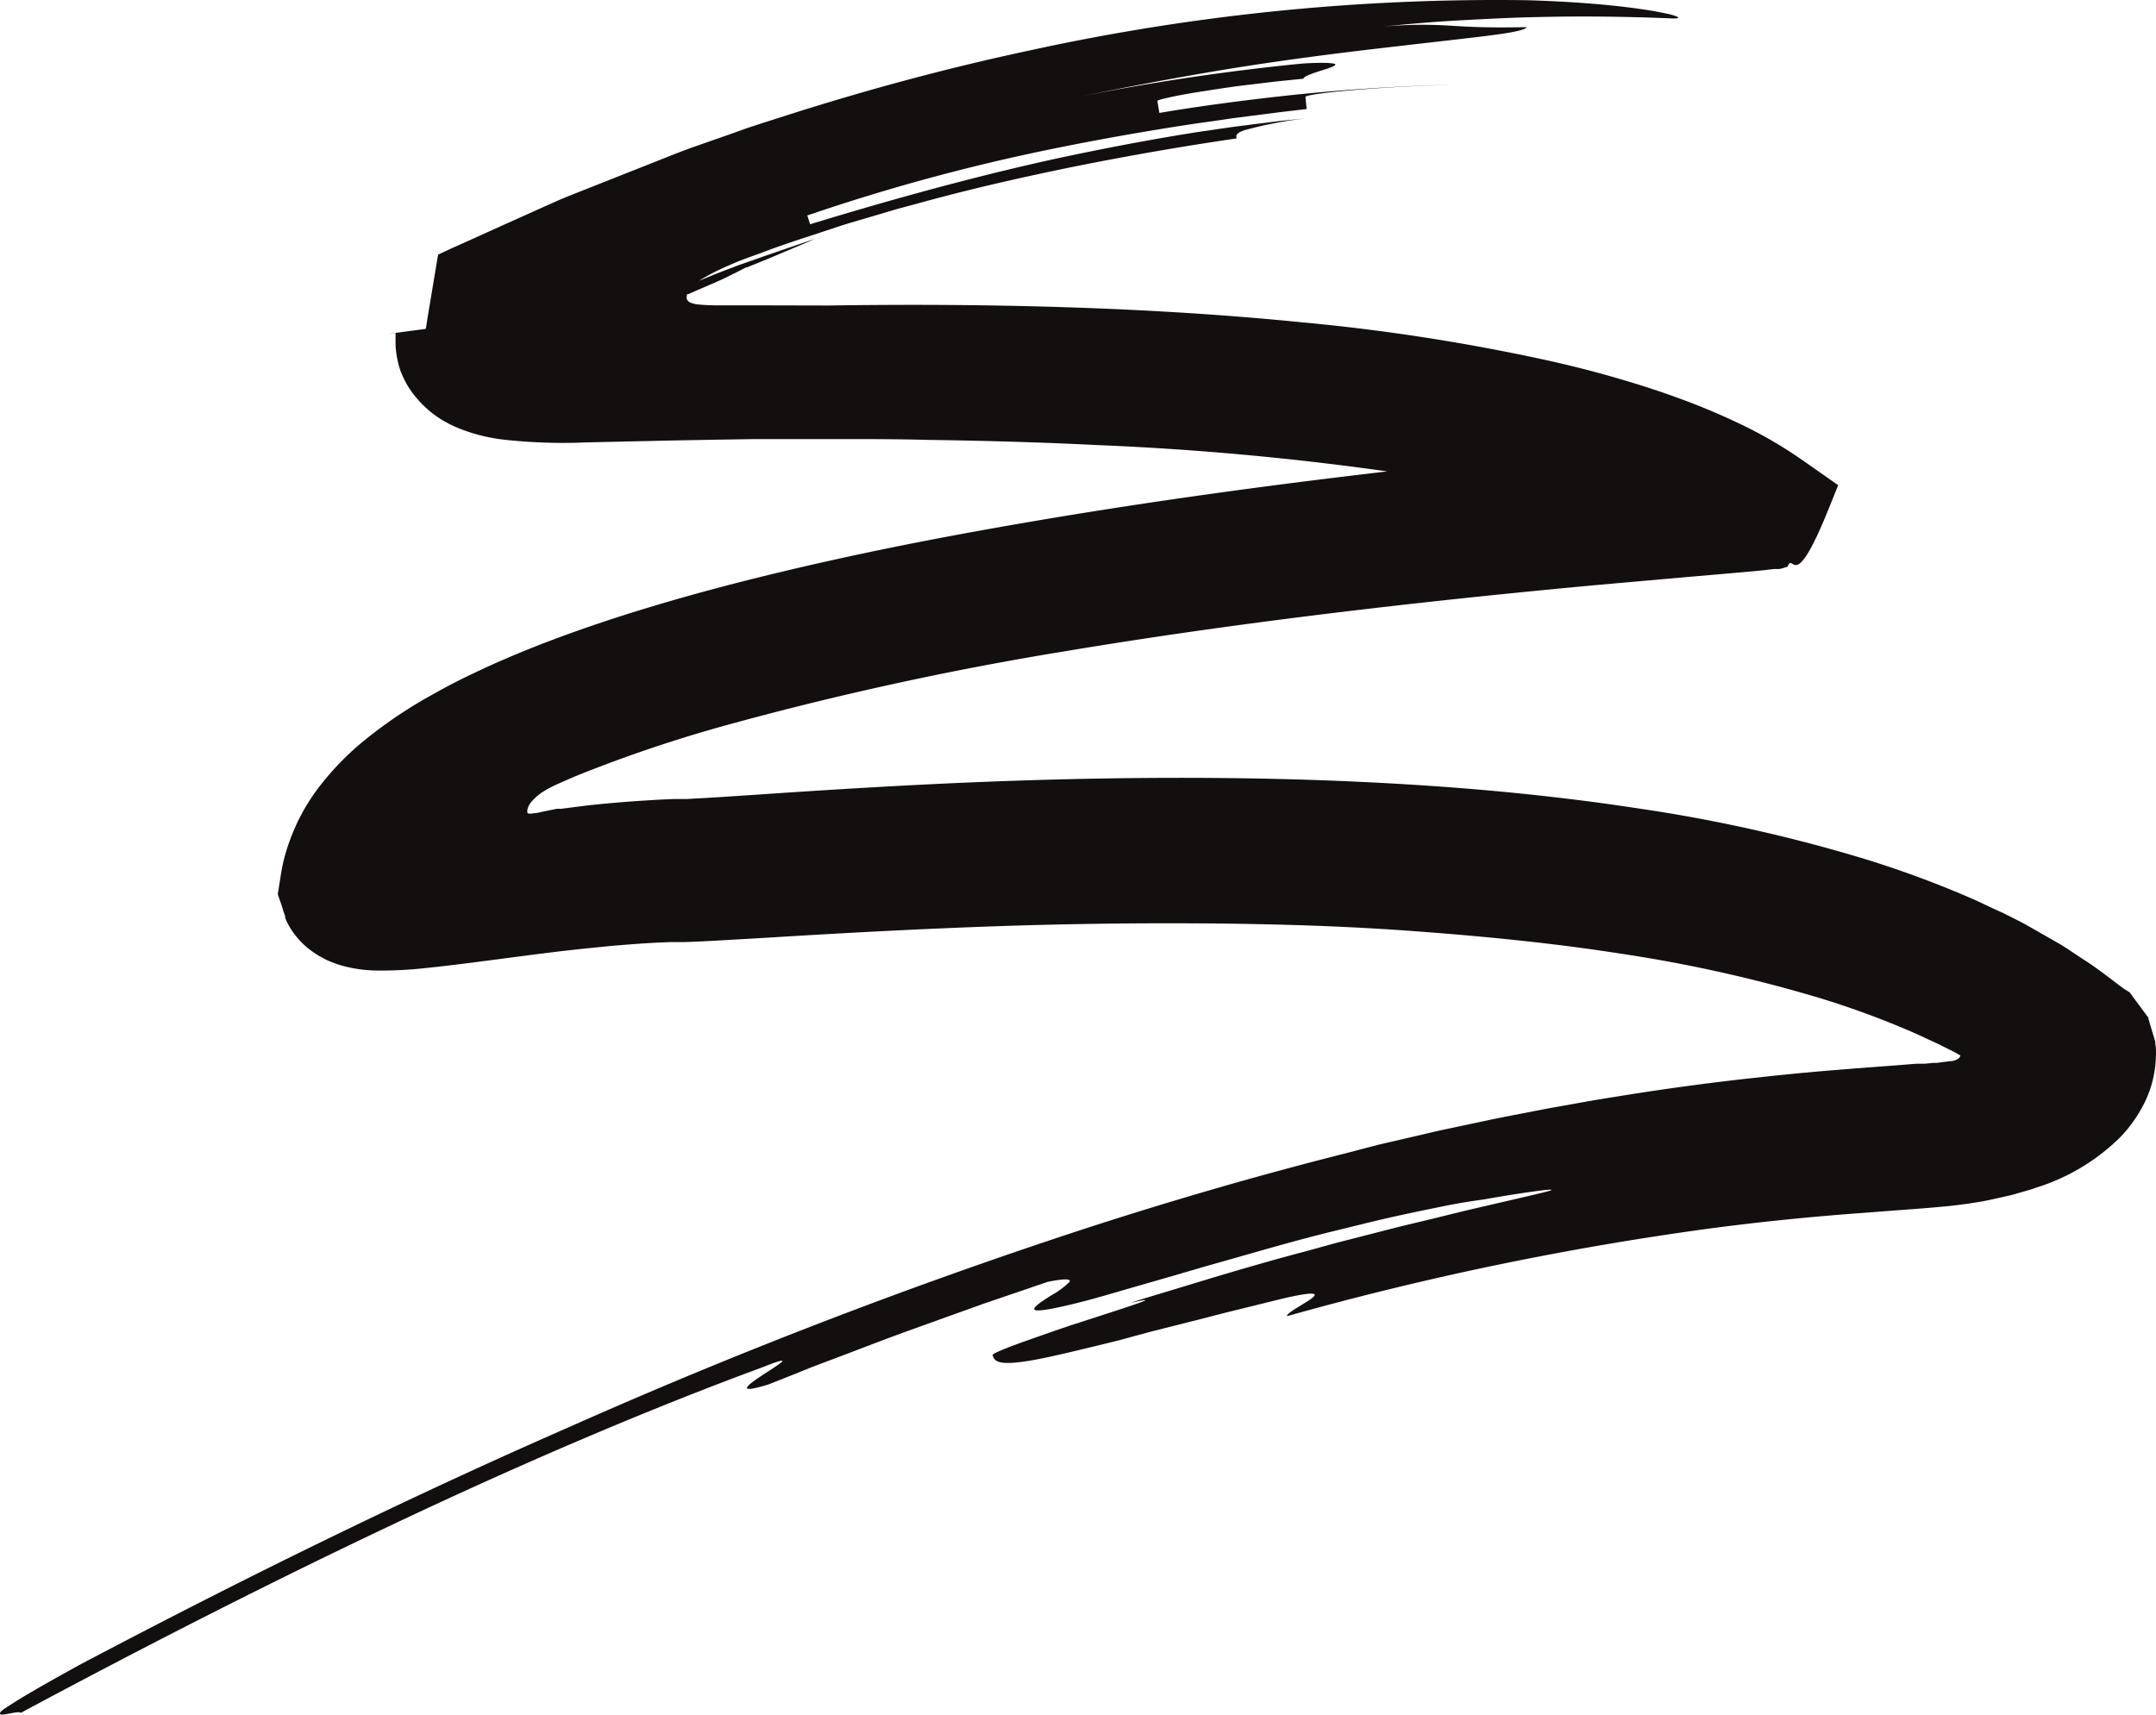 <svg xmlns="http://www.w3.org/2000/svg" width="428.922" height="341.169" viewBox="0 0 428.922 341.169">
  <g id="logo" transform="translate(0.014 -0.025)">
    <g id="Layer_1" data-name="Layer 1" transform="translate(-0.014 0.025)">
      <path id="Pfad_1" data-name="Pfad 1" d="M164.91,60.815c15.069-.227,30.487-.175,46.22.315s31.746,1.416,48.021,3.042A401.663,401.663,0,0,1,308.587,71.9c4.161.944,8.339,1.993,12.517,3.2s8.373,2.517,12.569,4.056A134.734,134.734,0,0,1,346.207,84.4a86.692,86.692,0,0,1,12.359,7.185l7.115,4.982-1.975,4.895c-6.992,17.306-6.87,8.164-8.094,11.328l-1.1.332-.507.122h-1.066l-.874.1-1.311.157-2.36.227-4.51.4-8.915.769-17.761,1.573c-11.817,1.1-23.652,2.29-35.434,3.6-23.565,2.622-46.989,5.716-69.924,9.545a644.825,644.825,0,0,0-66.9,14.579,277.942,277.942,0,0,0-30.732,10.384l-3.5,1.538-.822.385-.35.192a13.811,13.811,0,0,0-1.329.752,10.312,10.312,0,0,0-2.168,1.748,4.056,4.056,0,0,0-1.154,1.975,2.59,2.59,0,0,0,0,.367c0,.1,0,.262.122.332a2.15,2.15,0,0,0,.944,0,8.507,8.507,0,0,0,1.748-.28l3.059-.629h.839l5.524-.7c3.689-.385,7.412-.717,11.188-.944,1.888-.122,3.793-.227,5.716-.3h2.57l2.535-.14c3.5-.192,6.992-.437,10.489-.664,14.3-.979,28.844-1.888,43.441-2.5s29.281-.944,44.035-.909,29.578.455,44.437,1.4,29.718,2.43,44.717,4.737a309.424,309.424,0,0,1,44.682,10,203.487,203.487,0,0,1,22.044,8.2c1.748.8,3.636,1.748,5.437,2.517l2.692,1.364.7.35.507.262.559.3,2.325,1.329,4.65,2.657c1.521.926,2.919,1.923,4.388,2.867,2.989,1.888,5.559,3.968,8.269,5.979.385.245.822.489,1.171.734l.647.892,1.294,1.748,1.294,1.748.332.437.157.227a.968.968,0,0,1,0,.21l.245.822,1,3.339.122.42h0v.1a3.246,3.246,0,0,0,.1.927,18.735,18.735,0,0,1,0,2.22,21.957,21.957,0,0,1-2.045,8.426,27.655,27.655,0,0,1-4.877,7.132,41.047,41.047,0,0,1-16.869,10.192c-.839.332-1.748.559-2.64.822s-1.748.524-2.675.752c-1.853.4-3.671.839-5.524,1.189l-2.325.367c-.542.1-1.136.157-1.748.245-1.136.14-2.325.3-3.321.367-4.213.42-7.971.647-11.782.944s-7.482.559-11.188.874q-11.083.944-22.009,2.342a617.507,617.507,0,0,0-85.832,17.673c-.175-.594,3.112-2.255,4.685-3.374s1.416-1.748-5.646-.1l-9.912,2.447c-3.112.752-5.979,1.556-8.741,2.22l-7.534,1.905-6.45,1.748c-7.954,1.958-13.286,3.251-16.922,3.9-7.255,1.276-7.657.157-8.059-.979-.1-.3,2.447-1.329,6.1-2.657l6.118-2.15L213,263.736l3.321-1.066c8.741-2.832,15.733-5.035,8.531-3.391,2.6-.857,5.367-1.661,8.164-2.517l8.636-2.622c5.874-1.748,11.9-3.5,17.866-5.07,2.989-.8,5.926-1.661,8.828-2.377l8.5-2.185c2.727-.7,5.4-1.311,7.919-1.923s4.912-1.224,7.132-1.748c8.915-2.08,15.191-3.5,16.485-3.9.664-.245,0-.262-2.028,0s-5.751.787-11.153,1.748c-1.748.245-4.335.612-7.307,1.206s-6.468,1.311-10.279,2.15-7.919,1.888-12.237,2.937-8.741,2.255-13.146,3.5L239.5,252.094c-4.23,1.241-8.3,2.43-12.062,3.5s-7.167,2.1-10.1,2.9-5.4,1.381-7.2,1.748c-7.255,1.521-4.073-.507-.874-2.552a15.54,15.54,0,0,0,3.5-2.6c.315-.559-.717-.734-4.353,0l-12.709,4.335-15.226,5.472c-5.244,1.905-10.366,3.916-15.121,5.7-2.395.892-4.632,1.748-6.73,2.622l-5.734,2.273c-14.177,4.353,12.412-8.828-1.346-3.356-20.872,7.674-44.769,17.778-69.924,29.578S30.148,326.878,4.1,340.863c-.28-.524-3.828.682-4.073.227s.559-.892,2.884-2.377,6.346-3.793,12.831-7.377c31.816-16.8,64.191-32.777,97.352-47.3a1080.892,1080.892,0,0,1,101.688-39.193c17.359-5.664,34.962-10.8,52.705-15.279l6.678-1.748,6.713-1.556c2.238-.507,4.458-1.066,6.713-1.538l6.748-1.433c2.255-.489,4.51-.944,6.765-1.381l6.783-1.311c4.545-.8,9.073-1.661,13.635-2.36,9.108-1.486,18.285-2.744,27.48-3.741q6.905-.769,13.793-1.363c4.58-.385,9.178-.734,13.635-1.066l3.3-.262,1.626-.122h1.591l1.538-.157h.752l.682-.087,1.346-.175.682-.1h.35a3.112,3.112,0,0,0,.961-.315,1.241,1.241,0,0,0,.7-.664.4.4,0,0,0,0-.245h-.21l-.42-.28c-.227-.122-.454-.262-.682-.367l-2.849-1.433-4.44-2.063a175.432,175.432,0,0,0-18.722-6.992,284.343,284.343,0,0,0-40.207-9.02c-13.74-2.15-27.708-3.5-41.78-4.528s-28.215-1.416-42.409-1.5-28.424.14-42.671.664-28.529,1.294-42.934,2.185l-10.943.629c-1.87.1-3.723.192-5.786.245h-2.552l-2.5.1c-3.356.175-6.748.437-10.192.752l-5.157.524-4.091.455-5.332.664-10.7,1.4c-3.5.454-7.132.909-10.594,1.259a80.173,80.173,0,0,1-9.685.507A26.764,26.764,0,0,1,67.8,192.1l-.734-.227-.664-.245c-.455-.157-.839-.332-1.259-.507a21.681,21.681,0,0,1-2.115-1.154c-.629-.4-1.206-.822-1.748-1.241a15.359,15.359,0,0,1-1.451-1.346,15.979,15.979,0,0,1-1.294-1.521,15.067,15.067,0,0,1-1.311-2.08,5.05,5.05,0,0,1-.35-.752l-.157-.42v-.1h0v-.192a14.147,14.147,0,0,1-.489-1.451c-.28-1-.664-1.923-.979-2.884.315-1.888.542-3.654.874-5.384a34.961,34.961,0,0,1,1.433-5.087,39.647,39.647,0,0,1,5.384-10.192,55.608,55.608,0,0,1,9.51-9.947,91.652,91.652,0,0,1,13.985-9.37c2.587-1.451,5.244-2.832,8.059-4.143,1.381-.664,2.762-1.294,4.16-1.923l2.622-1.136c3.059-1.311,6.136-2.517,9.2-3.671,6.153-2.29,12.237-4.318,18.425-6.188,12.237-3.706,24.6-6.783,36.9-9.51s24.613-5.07,36.938-7.2c24.631-4.265,49.3-7.622,73.963-10.489q18.477-2.15,36.99-3.916l18.478-1.748,9.2-.822,4.51-.42,2.133-.21h1.049l.367,2.482.7,4.545.332,1.975.315,1.748c.1.542.21,1.066.332,1.591s.157.822.262,1.241a7.1,7.1,0,0,0,.262.944.926.926,0,0,0,.227.455l-8.741,12.5a72.425,72.425,0,0,0-12.377-6.66,132.263,132.263,0,0,0-14.492-5.244,255.6,255.6,0,0,0-31.588-7.08,581.381,581.381,0,0,0-66.428-6.538c-11.205-.559-22.463-.874-33.721-1.031-5.821-.157-11.433-.157-17.1-.157H150.191l-7.919.122-8.618.157-17.271.385a106.336,106.336,0,0,1-15.733-.507,34.4,34.4,0,0,1-10.226-2.657l-.892-.42-.8-.437-.752-.42c-.227-.157-.489-.3-.7-.455a14.159,14.159,0,0,1-1.241-.892c-.42-.3-.769-.629-1.136-.944a18.914,18.914,0,0,1-1.94-1.993,18.653,18.653,0,0,1-1.748-2.342,20.487,20.487,0,0,1-1.573-3.217,19.823,19.823,0,0,1-.961-4.982V66.3c-5.367.664,7.307-1,6.014-.839h0l.14-.874.28-1.748c.682-4.073,1.346-8.111,2.028-12.149l2.5-1.171,2.552-1.136,5.1-2.308,10.174-4.58,2.552-1.136c.839-.385,1.748-.769,2.622-1.136l5.507-2.185,11-4.353L134.65,30.5l2.8-1.049,2.5-.874,5.839-2.045,2.814-1.014,2.937-.961,5.8-1.853c15.733-5,31.676-9.282,47.811-12.709A433.935,433.935,0,0,1,303.763.068c7.692.227,13.723.7,18.32,1.206l3.182.385,2.675.4c.8.122,1.538.262,2.185.385l.944.192.944.192c1.748.455,2.15.717,1.643.839a7.691,7.691,0,0,1-1.486,0l-3.339-.122c-5.052-.157-13.233-.367-23.005-.122-4.895.087-10.157.367-15.628.664s-11.1.8-16.712,1.4a85.219,85.219,0,0,1,15.051-.35c3.776.227,7.552.455,15.121.28,0,.437-1.923.926-5.681,1.451S288.606,8,281.159,8.861s-16.695,1.905-27.743,3.5-23.844,3.863-38.389,6.853c14.544-2.919,29.211-5.07,43.983-6.538,1.853-.122,3.251-.157,4.265-.14a11.241,11.241,0,0,1,2.028.14c.7.157.262.437-.629.787s-2.273.717-3.391,1.119-2.01.8-1.975,1.1l-5.472.559-5.244.629c-3.5.4-6.625.909-9.352,1.329s-4.982.839-6.555,1.189-2.465.594-2.447.734l.4,2.377c7.2-1.241,18.075-2.745,28.984-3.828s21.886-1.643,29.176-1.748c-14.6.3-29.176,1.748-29.106,2.395l.245,2.395-5.577.664-5.856.752-3.024.385-3.077.455c-2.08.3-4.2.577-6.311.909-8.531,1.311-17.481,2.884-26.379,4.7A392.4,392.4,0,0,0,160.592,42.9l.559,1.748c13.863-4.23,31.291-9.2,48.947-13.058,8.845-1.905,17.726-3.6,26.222-4.982,2.115-.35,4.213-.629,6.276-.944l3.059-.437,3.024-.385,5.839-.734,5.559-.559A79.975,79.975,0,0,0,247.6,25.923c-1.748.594-1.748,1.049-1.591,1.643q-16.03,2.342-31.9,5.524c-10.594,2.15-21.152,4.545-31.571,7.429l-3.916,1.049-3.9,1.154c-2.587.769-5.244,1.521-7.779,2.325-5.139,1.748-10.3,3.3-15.366,5.244l-3.811,1.381c-.559.227-1.031.4-1.5.612-.944.4-1.87.8-2.745,1.206a42.305,42.305,0,0,0-4.51,2.43c2.273-.944,4.528-1.87,6.835-2.71.577-.227,1.136-.455,1.748-.647l4.3-1.521,5.1-1.748,5.122-1.748c-2.342,1.066-5.052,2.15-7.989,3.409-1.486.629-3.024,1.259-4.65,1.905l-.594.245-.315.122h-.14l-.385.192-.629.332c-.857.455-1.748.857-2.552,1.276s-1.748.822-2.692,1.241l-4.056,1.748-1.241.559h-.245a.961.961,0,0,1,0,.315,1.363,1.363,0,0,0,0,.647,1.4,1.4,0,0,0,.892.769,5.245,5.245,0,0,0,1.154.28,41.96,41.96,0,0,0,4.982.192H148.9Z" transform="translate(0.014 -0.025)" fill="#130f0e"/>
    </g>
  </g>
</svg>
